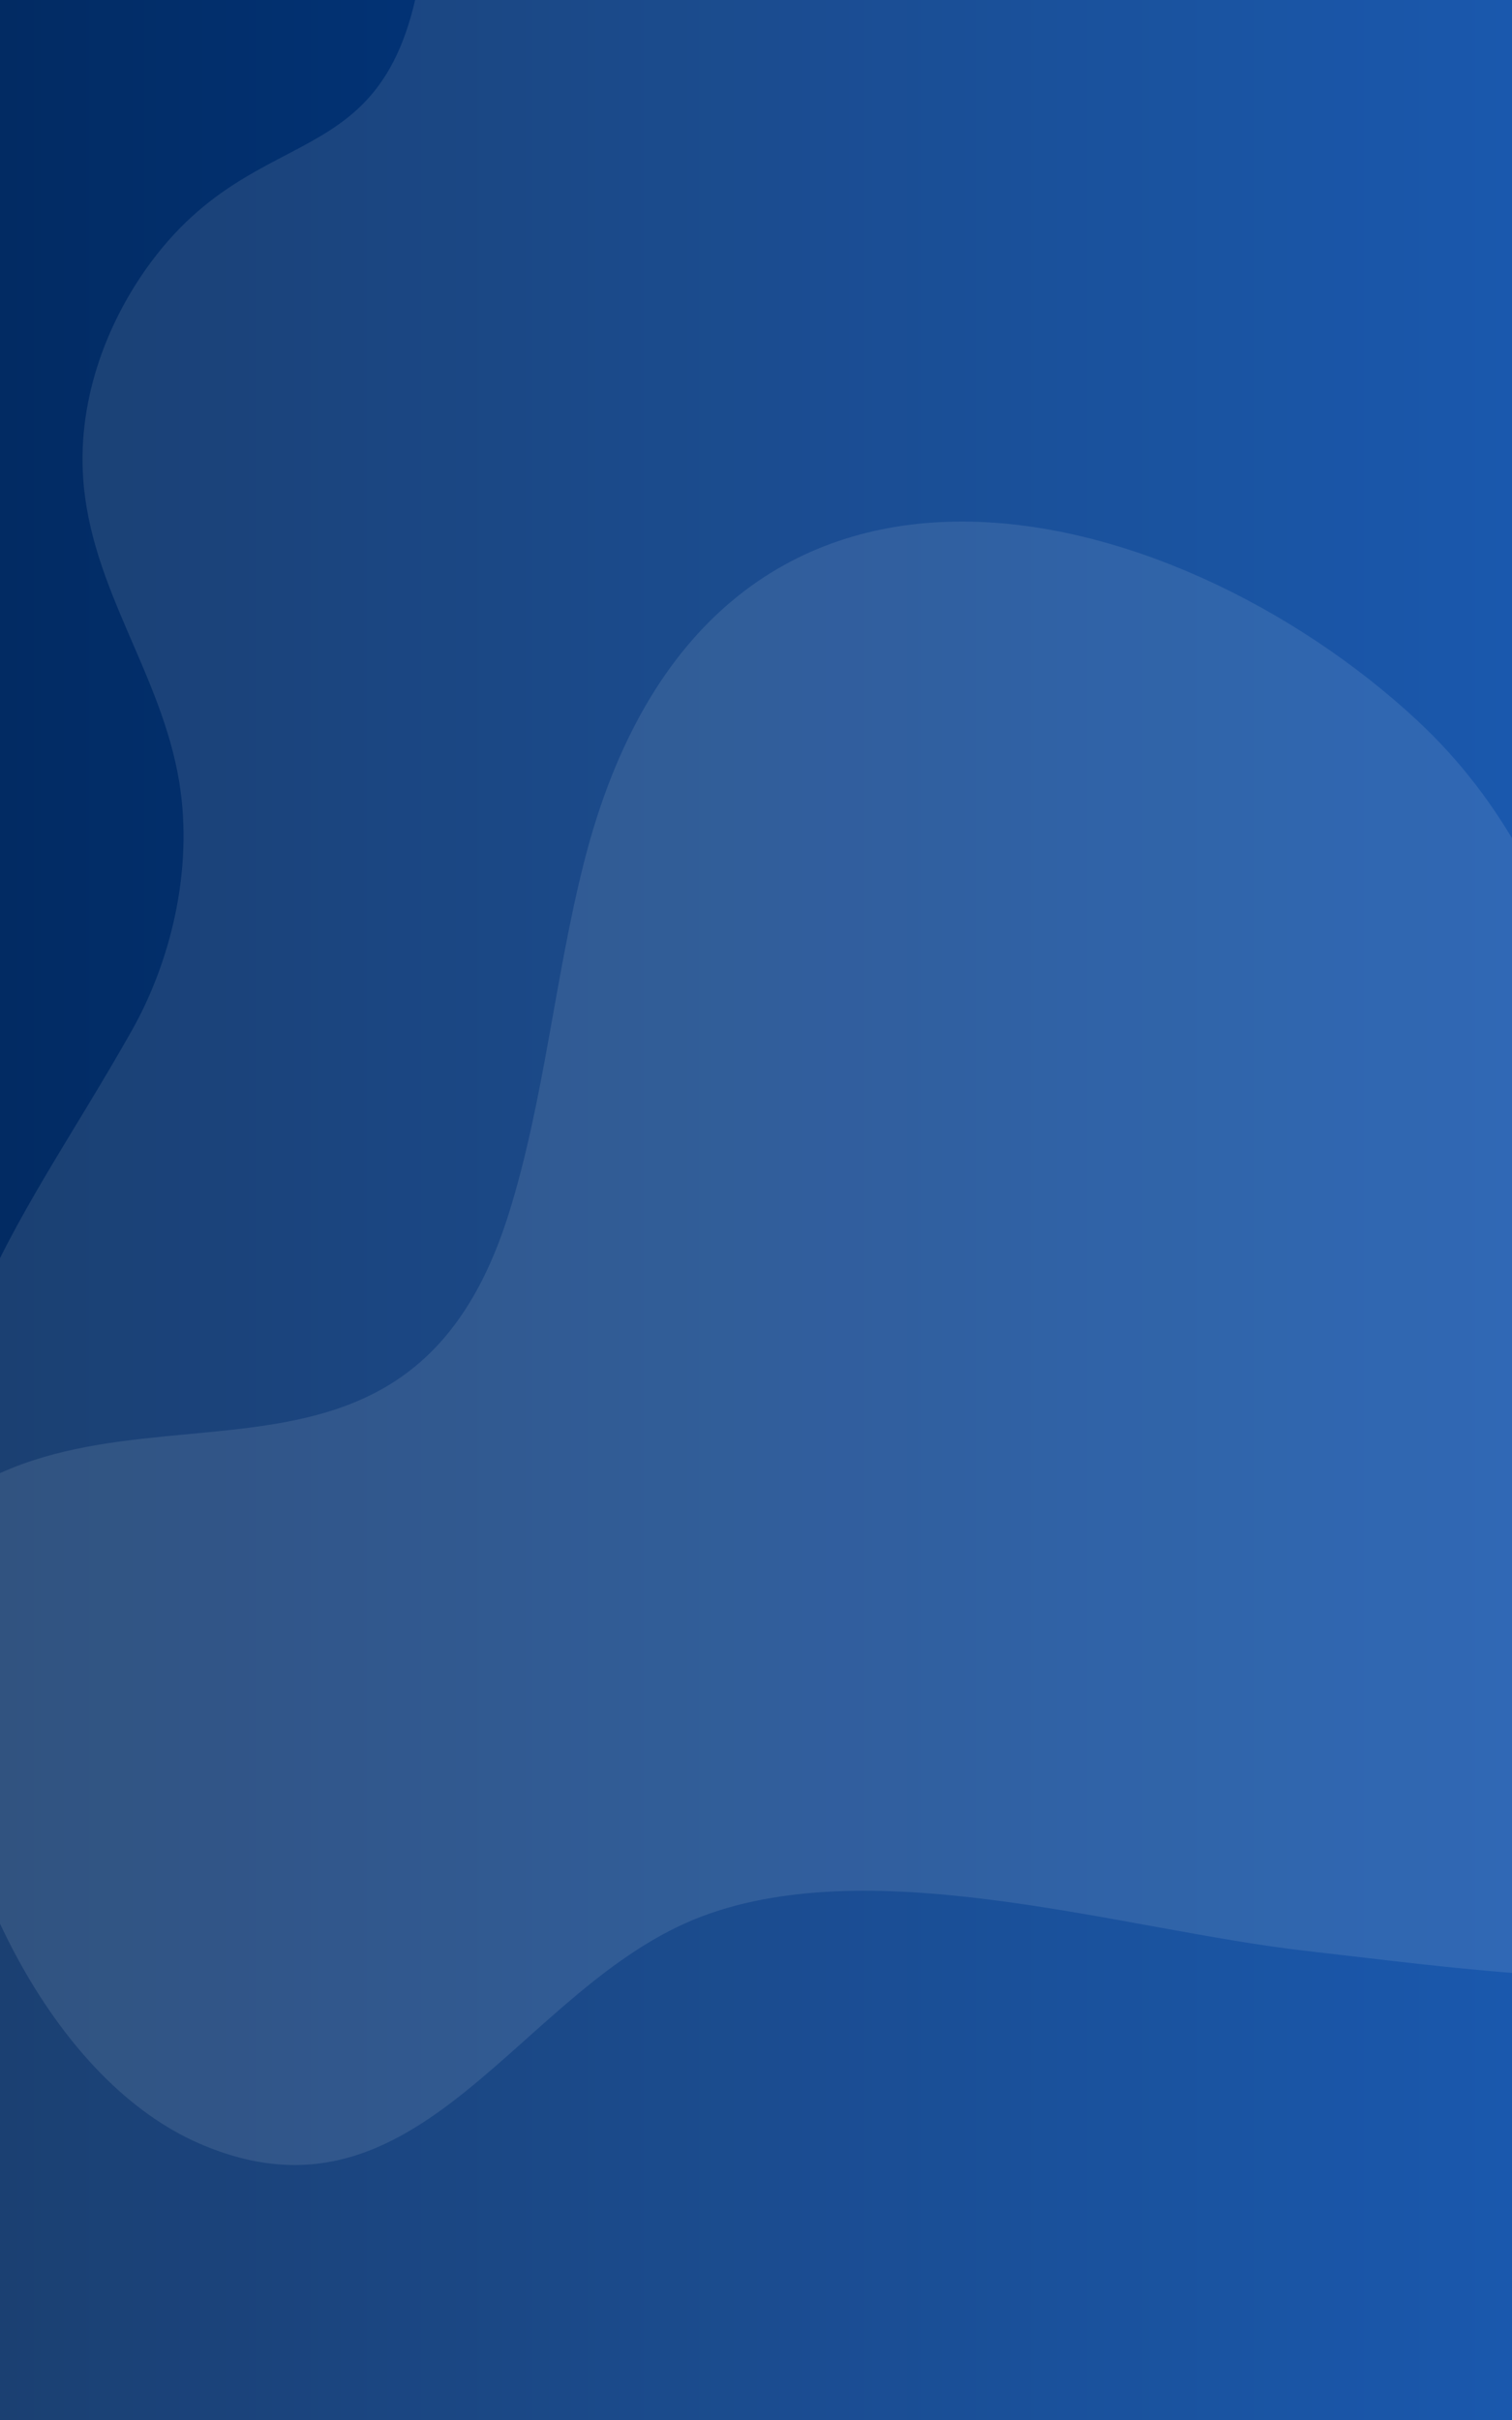 <svg xmlns="http://www.w3.org/2000/svg" xmlns:xlink="http://www.w3.org/1999/xlink" width="500" height="800" viewBox="0 0 500 800">
  <rect x="0" y="0" width="500" height="800" fill="#808080" stroke="none"/>
  <defs>
    <linearGradient id="linear-gradient" y1="0.5" x2="1" y2="0.5" gradientUnits="objectBoundingBox">
      <stop offset="0" stop-color="#022b63"/>
      <stop offset="1" stop-color="#006cff"/>
    </linearGradient>
    <clipPath id="clip-path">
      <rect id="Rectangle_2" data-name="Rectangle 2" width="1201" height="800" fill="none"/>
    </clipPath>
    <clipPath id="clip-Artboard_1">
      <rect width="500" height="800"/>
    </clipPath>
  </defs>
  <g id="Artboard_1" data-name="Artboard 1" clip-path="url(#clip-Artboard_1)">
    <rect width="500" height="800" fill="#fff"/>
    <g id="Group_60" data-name="Group 60">
      <g id="BACKGROUND">
        <rect id="Rectangle_1" data-name="Rectangle 1" width="1201" height="800" fill="url(#linear-gradient)"/>
        <g id="Group_2" data-name="Group 2">
          <g id="Group_1" data-name="Group 1" clip-path="url(#clip-path)">
            <path id="Path_1" data-name="Path 1" d="M20.78,790.286c14.73-31.333,35.563-57.385,56.7-90.678,13.823-21.77,23.167-51.755,19.913-81.161-4-36.129-25.827-65.116-26.5-101.706-.511-27.723,11.608-52.887,26.187-70.468,42.789-51.6,88.481-17.035,97.827-117.673,8.646-93.092,45.113-174.932,93.722-235.463,47.295-58.9,108.772-84.1,170.378-92,34.4-4.412,70.634,3.53,99.237,32,22.269,22.167,38.414,55.008,54.085,87.156,14.549,29.848,22.2,56.777,48.32,61.591,19.041,3.511,38.391-7.777,57.247,1.178,51.409,27.827,57.866,83.365,68.113,149.2,12.624,81.094,67.841,97.325,113.066,124.078,142.593,84.355,71.571,410.264-61.732,435.148-20.106,3.752-40.643,2.046-60.517,7.884C739.98,910.2,734.5,951.6,708.064,980.877c-29.154,32.286-64.173,50.25-100.343,55.122-52.807,7.114-105.863-3.7-158.555-12.48-59.224-9.864-139.848-40.506-198.636-21.775-61.948,19.738-98.489,101.99-169.99,66.3C35.682,1045.66,4.158,979.07.515,909.574-2.248,856.844,6.33,821.023,20.78,790.286Z" transform="matrix(0.999, -0.052, 0.052, 0.999, -70.179, -354.23)" fill="#fff" opacity="0.1"/>
            <path id="Path_2" data-name="Path 2" d="M99.2,407.644c8.628-5.683,23.15-8.307,30.343-16.034,10.155-10.907,6.727-25.959,15.6-37.75,58.63-77.917,166.681-2.641,199.01-119.934,10.355-37.57,12.448-78.332,20.78-116.8C400.6-47.541,555.779-11.174,638.477,60.359c60.557,52.38,65.164,128.308,98.043,206.3,28.608,67.861,86.682,83.624,121.9,142.526,37.182,62.186,7.957,144.985,27.5,215.395,19.284,69.466,60.443,123.531,55.742,202.944-5.911,99.849-56.891,149.441-107.533,210.169-29.849,35.793-63.313,66.733-100.232,87.772-72.712,41.433-152.752,37.679-221.383-16.283-49.306-38.767-91.205-92.116-133.655-143.525C322.544,897.447,262.4,825.861,199,769.768,149.121,725.638,80.055,738.2,33.381,690.129-5.664,649.92-9.339,566.8,16.524,510.532,39.107,461.4,67.35,428.622,99.2,407.644Z" transform="translate(-167.524 155.377) rotate(2)" fill="#fff" opacity="0.1"/>
          </g>
        </g>
      </g>
    </g>
  </g>
</svg>
